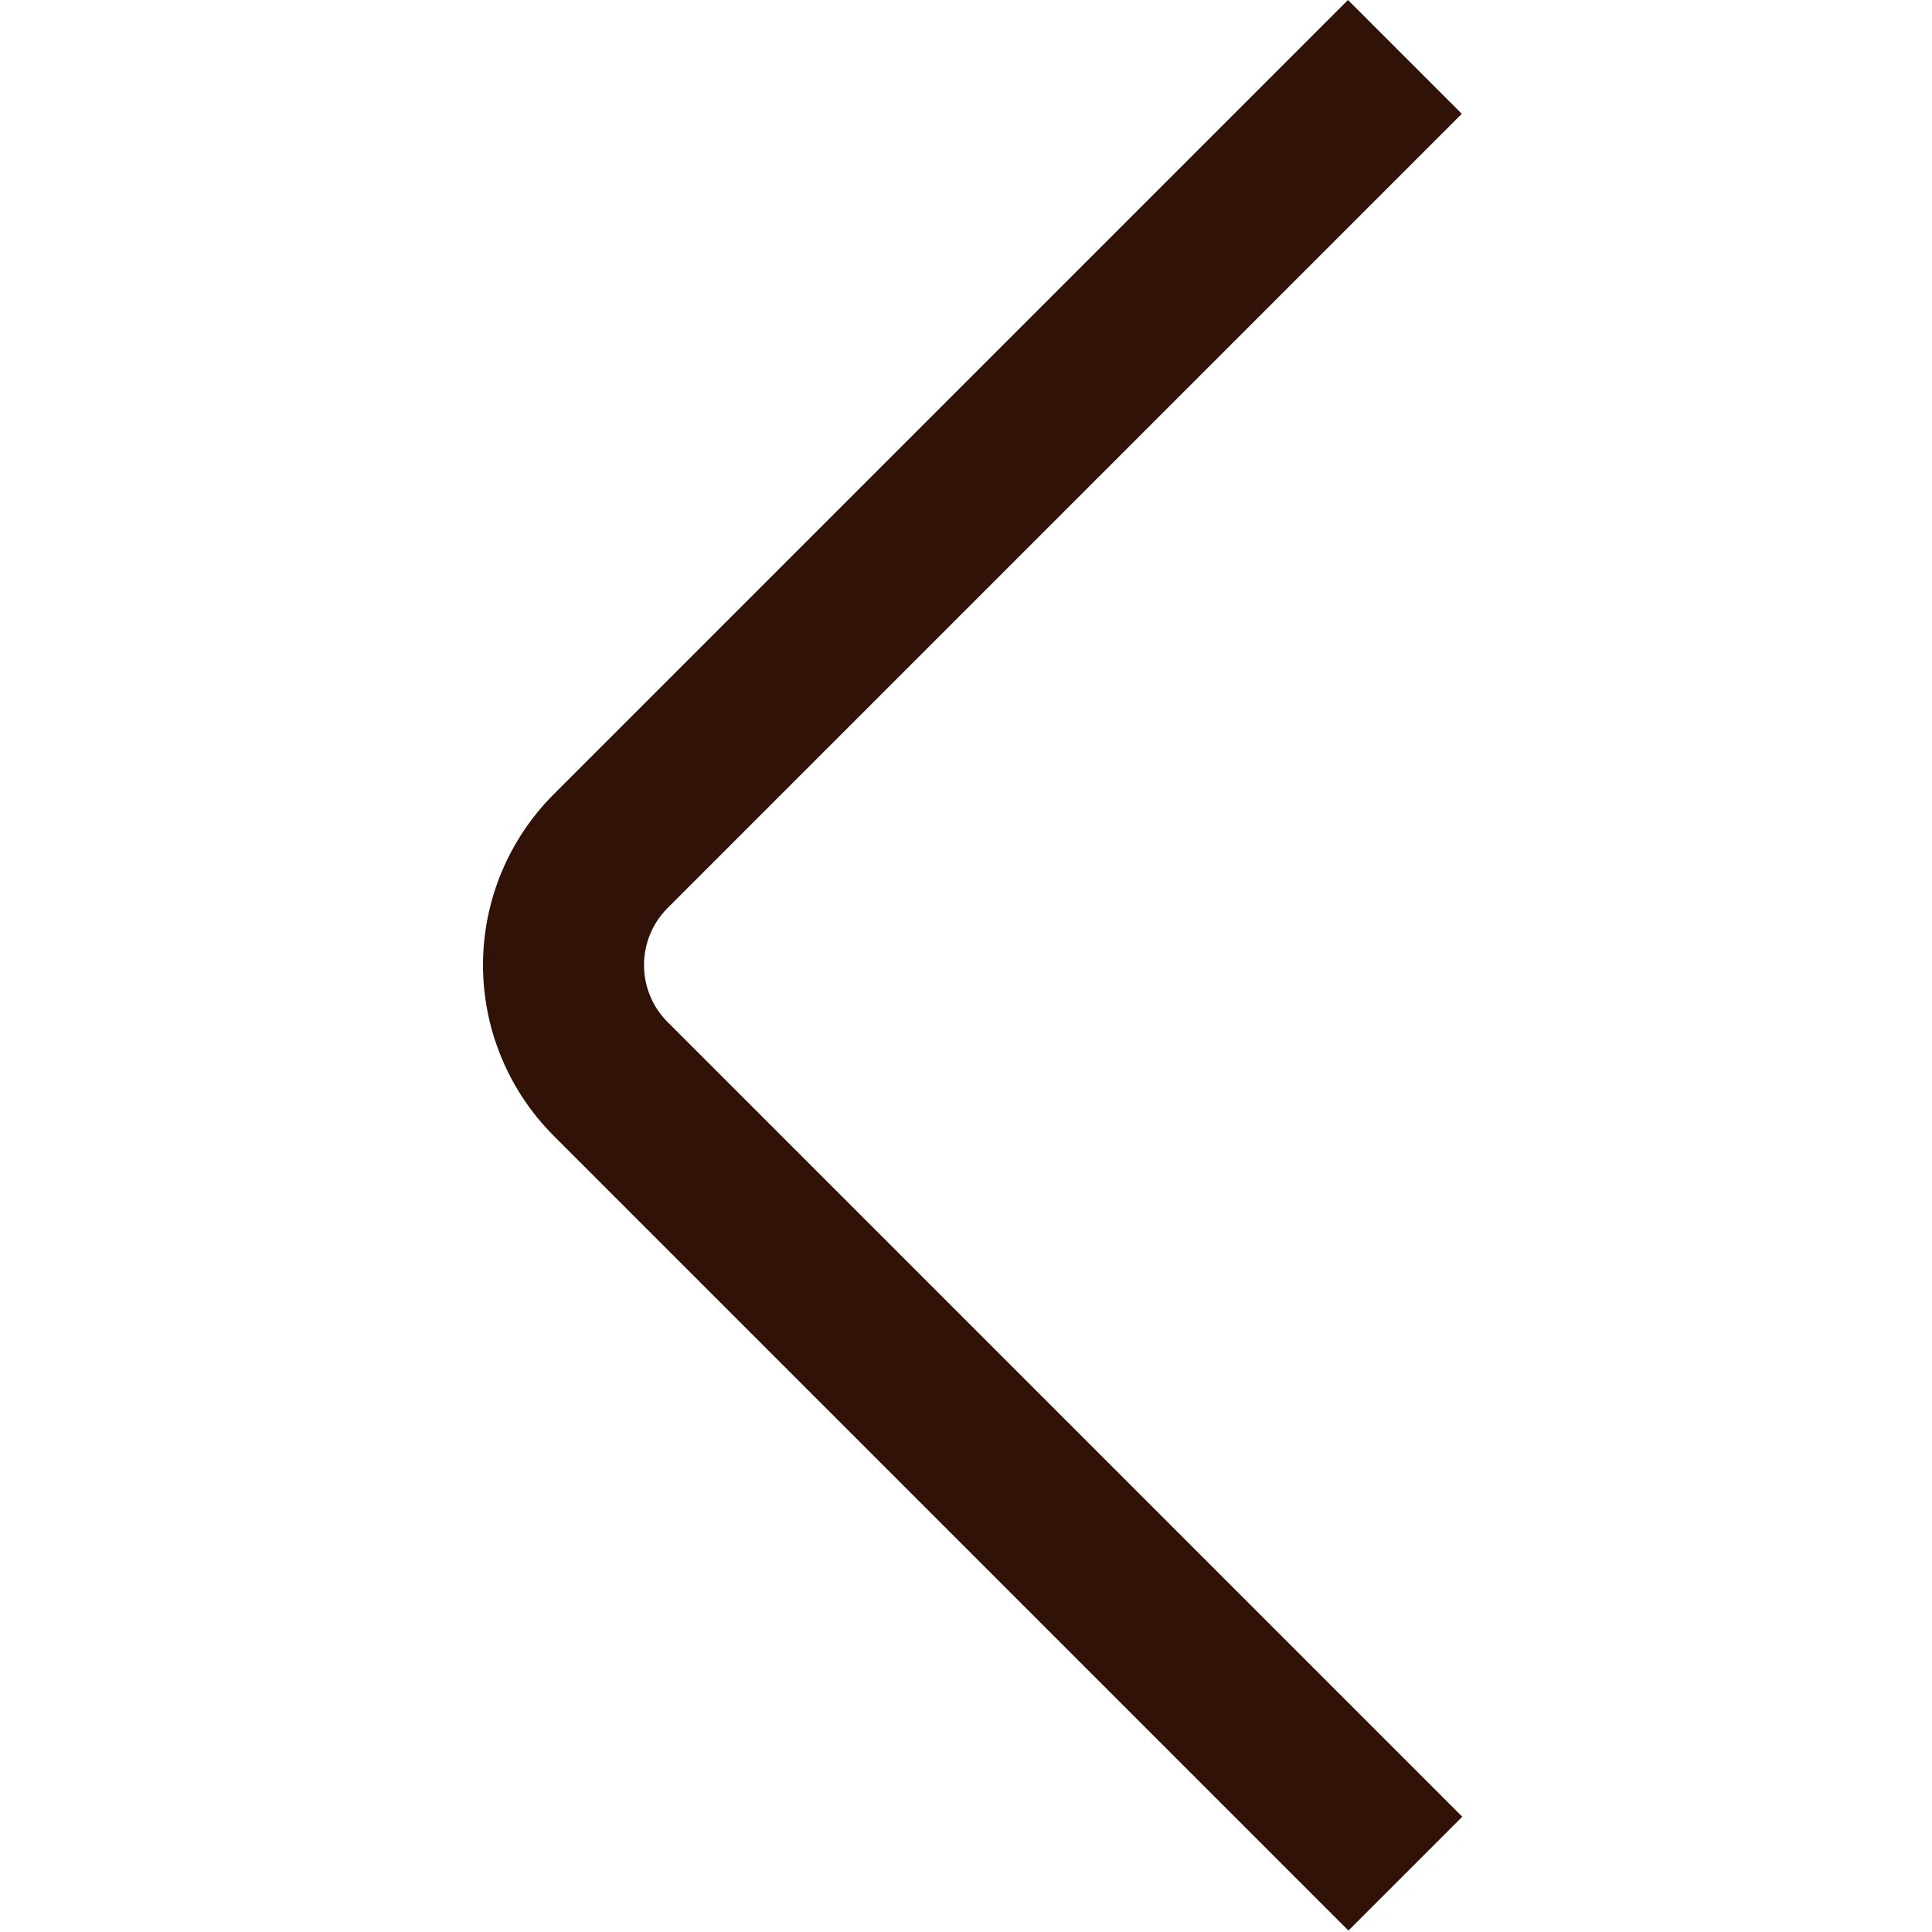 <svg width="24" height="24" viewBox="0 0 24 24" fill="none" xmlns="http://www.w3.org/2000/svg">
<path d="M16.751 23.982L6.878 14.109C6.316 13.546 6 12.784 6 11.988C6 11.193 6.316 10.43 6.878 9.867L16.745 0L18.159 1.414L8.292 11.281C8.105 11.469 8 11.723 8 11.988C8 12.253 8.105 12.508 8.292 12.695L18.165 22.568L16.751 23.982Z" fill="#301207"/>
</svg>
